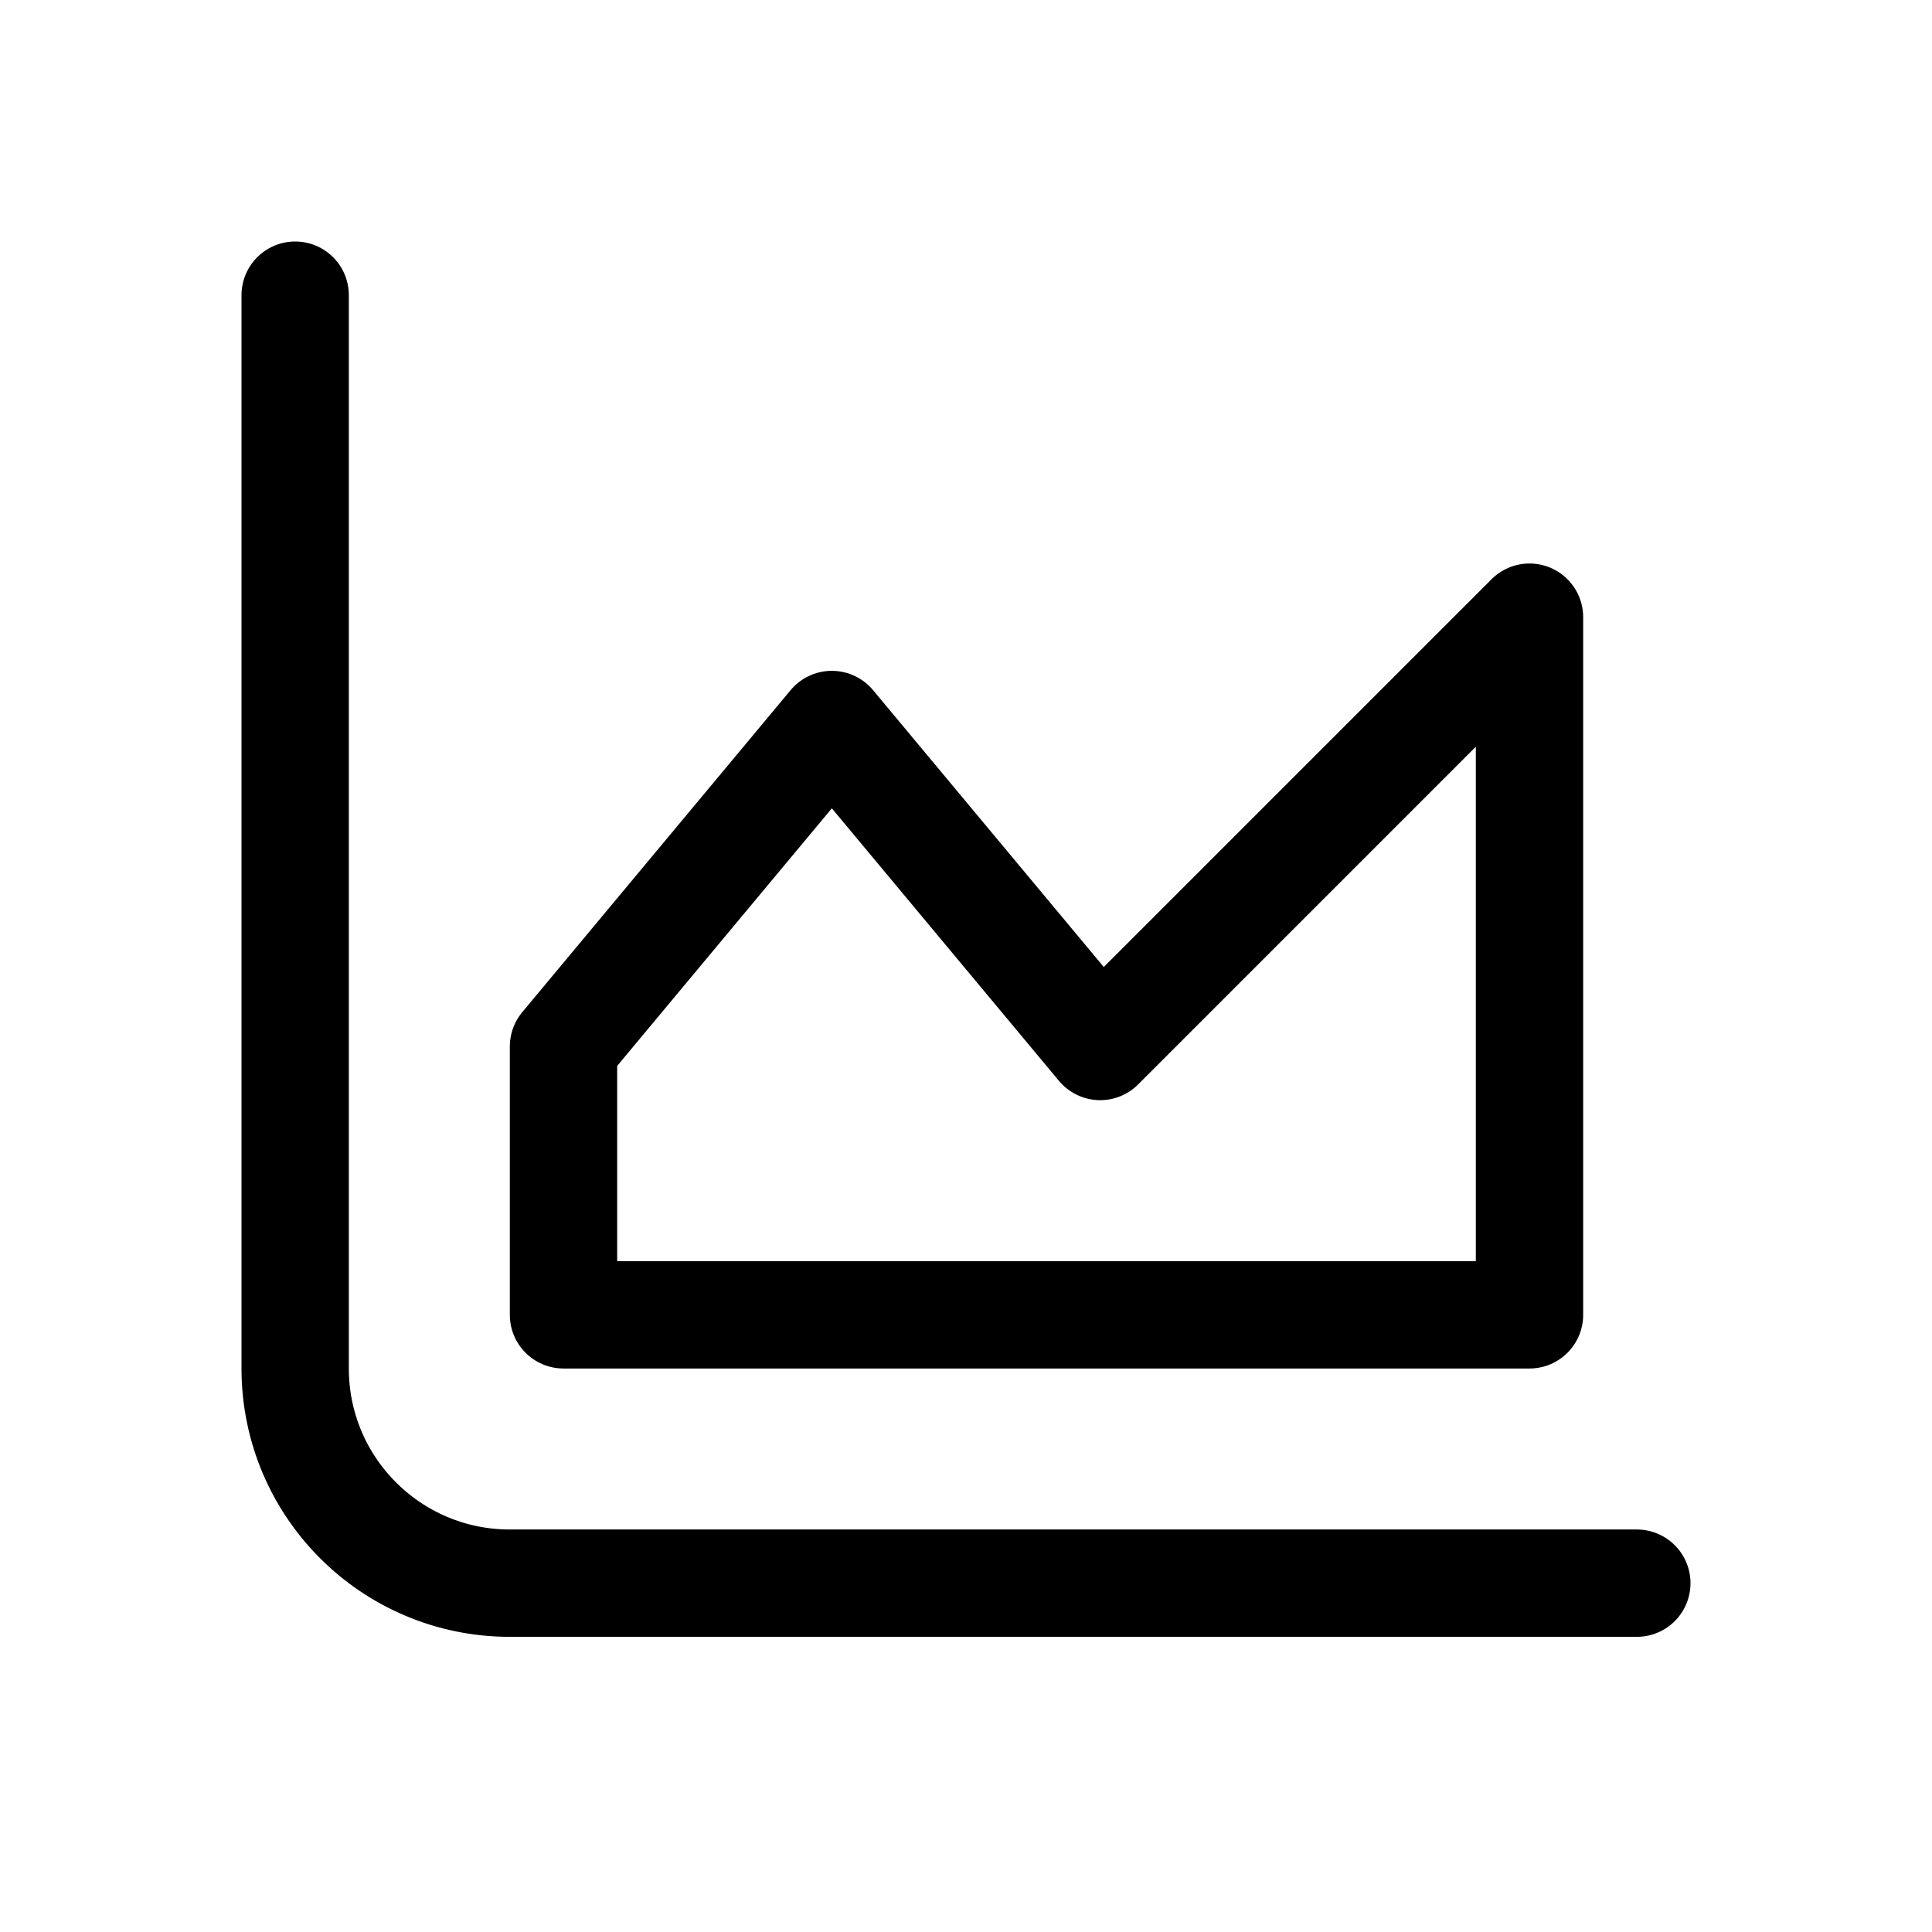 <svg xmlns="http://www.w3.org/2000/svg" height="18" width="18" viewBox="0 0 18 18"><title>chart area</title><g fill="none" stroke="currentColor" class="nc-icon-wrapper"><path d="M2.75,2.75V12.75c0,1.105,.895,2,2,2H15.25" stroke-linecap="round" stroke-linejoin="round"></path><polygon points="14.25 12.25 14.25 5.75 10.25 9.75 7.75 6.75 5.25 9.75 5.25 12.25 14.25 12.25" stroke-linecap="round" stroke-linejoin="round" stroke="currentColor"></polygon></g></svg>